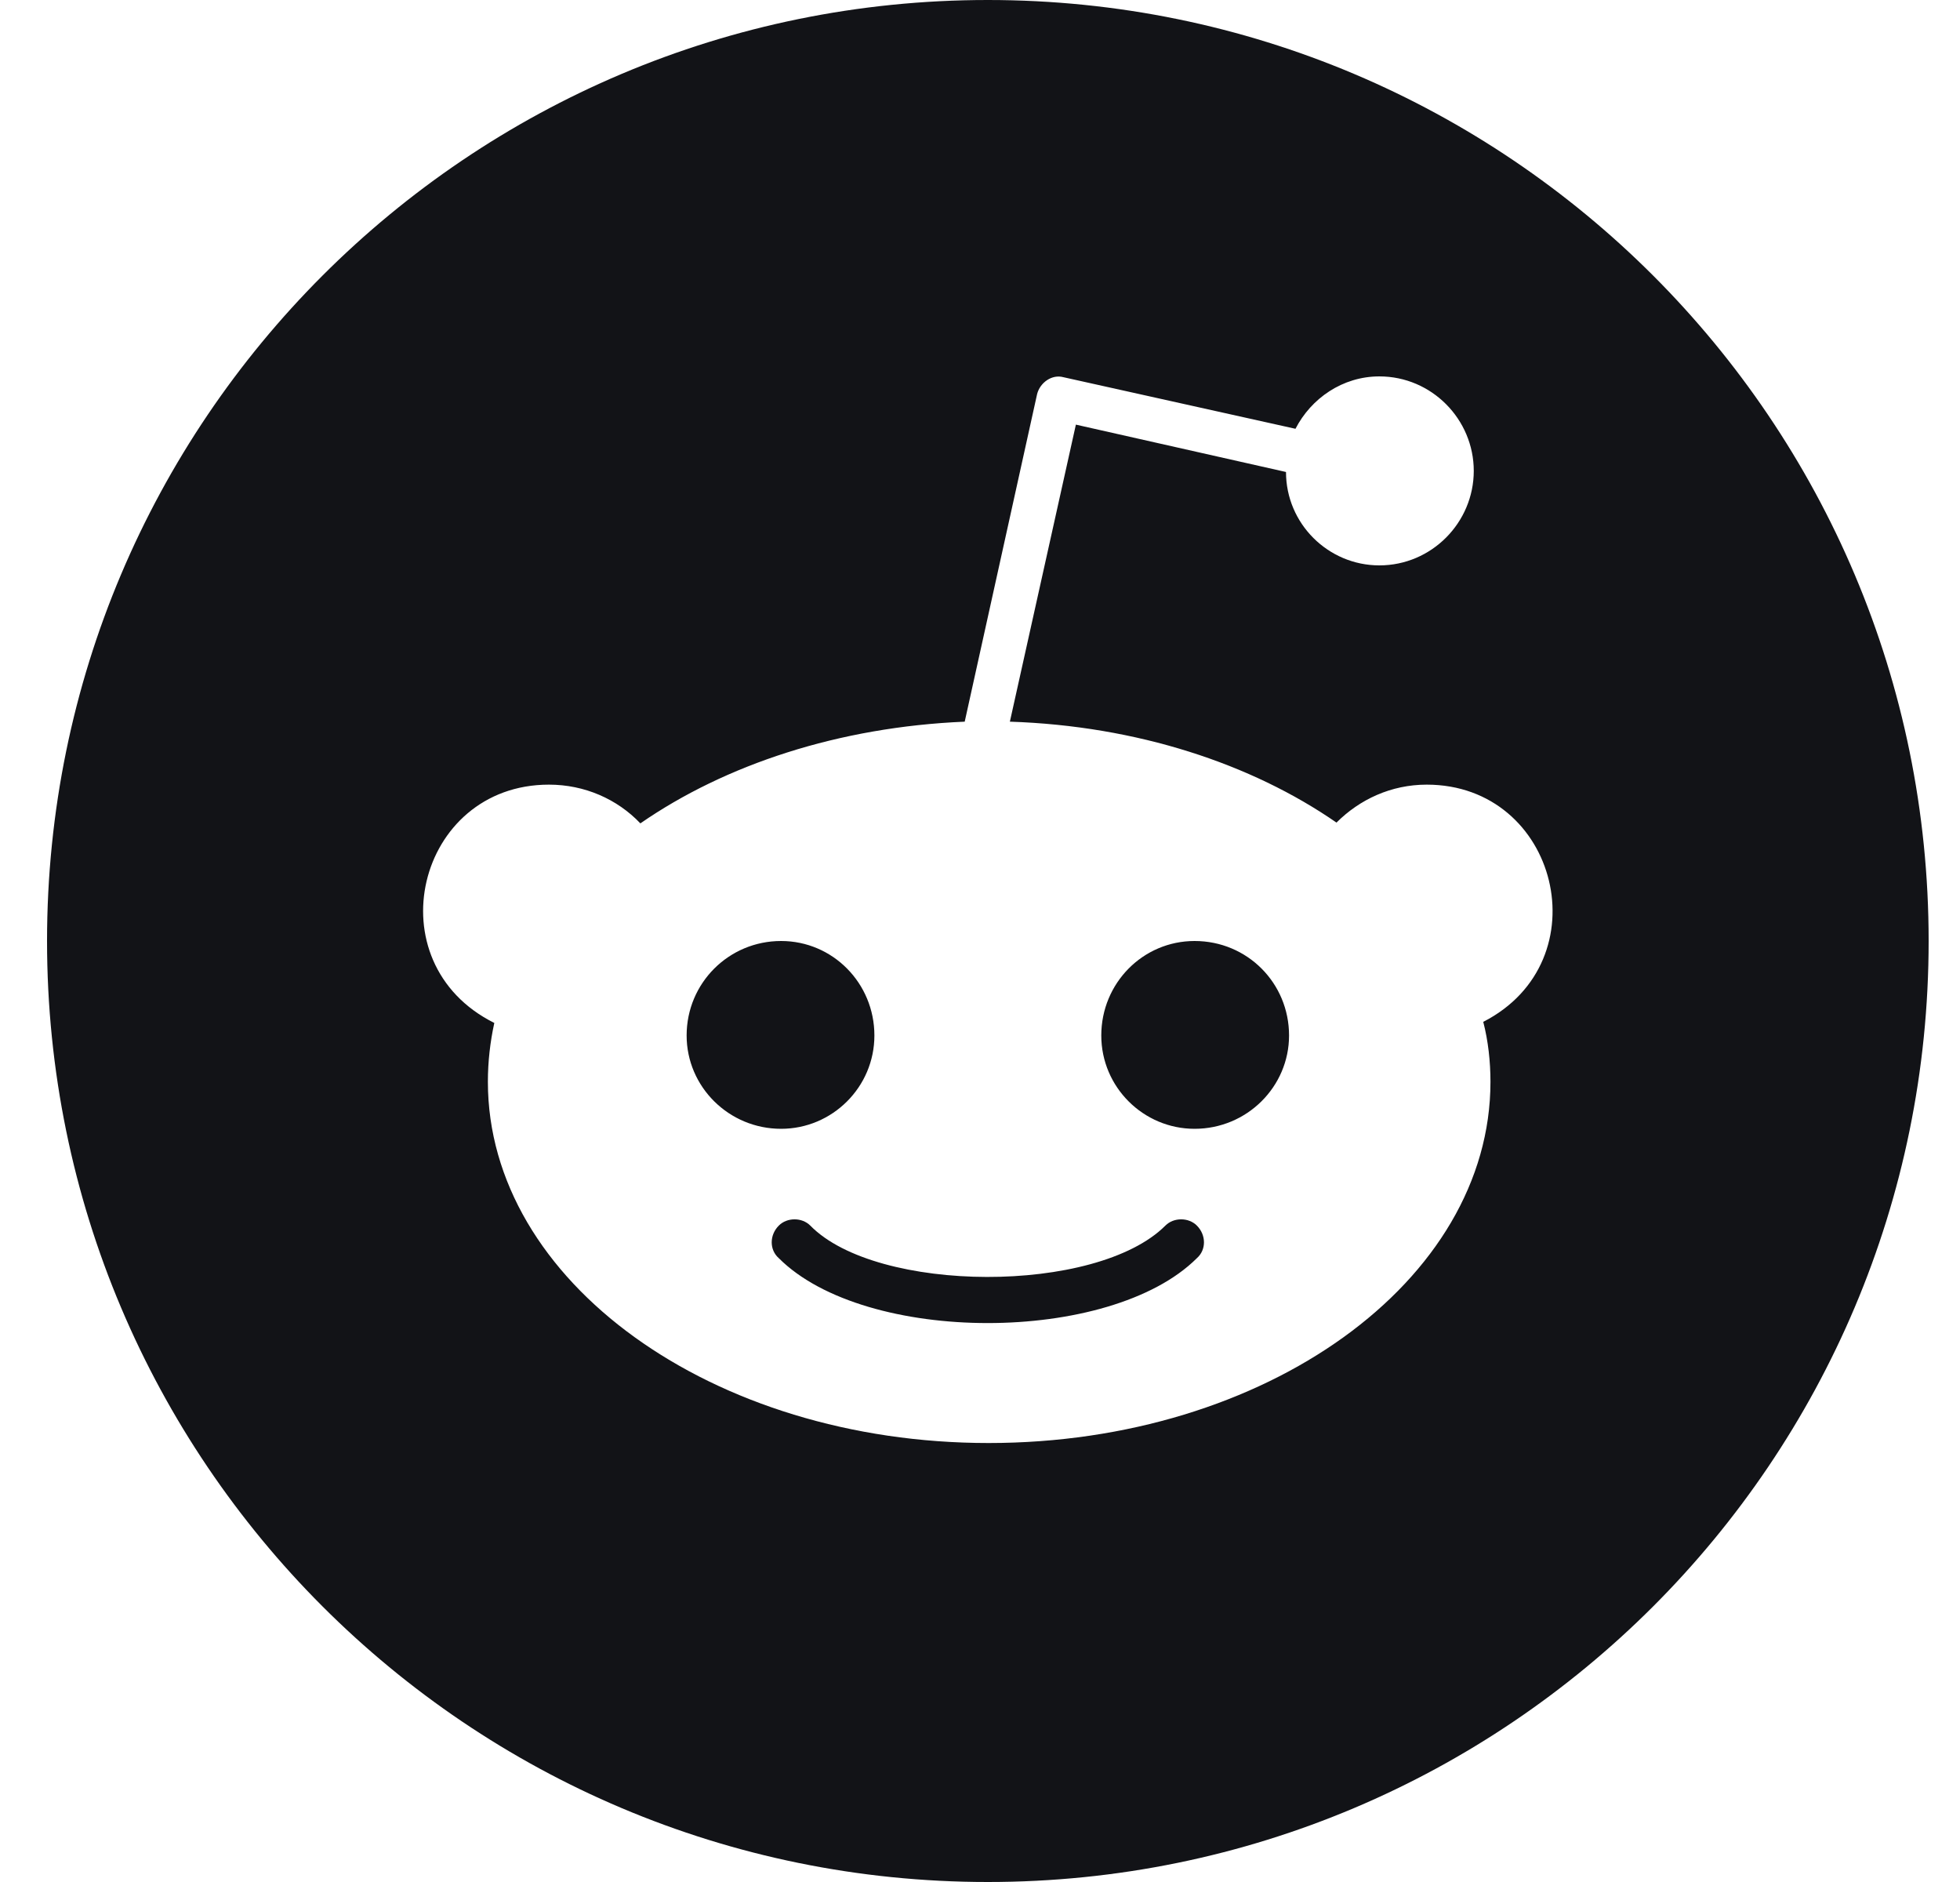 <?xml version="1.0" encoding="UTF-8"?>
<svg width="25px" height="24px" viewBox="0 0 25 24" version="1.1" xmlns="http://www.w3.org/2000/svg" xmlns:xlink="http://www.w3.org/1999/xlink">
    <!-- Generator: Sketch 59.1 (86144) - https://sketch.com -->
    <title>Shape</title>
    <desc>Created with Sketch.</desc>
    <g id="Symbols" stroke="none" stroke-width="1" fill="none" fill-rule="evenodd">
        <g id="footer" transform="translate(-641, -317)" fill="#121317FFF" fill-rule="nonzero">
            <g id="FOOTER" transform="translate(440, 129)">
                <g id="social" transform="translate(0, 188)">
                    <path d="M210.963,14.395 C210.295,14.395 209.758,13.858 209.758,13.205 C209.758,12.537 210.295,12 210.963,12 C211.621,12 212.153,12.537 212.153,13.205 C212.153,13.863 211.616,14.395 210.963,14.395 Z M225.6,12 C225.6,18.629 220.229,24 213.6,24 C206.971,24 201.6,18.629 201.6,12 C201.6,5.371 206.971,0 213.6,0 C220.229,0 225.6,5.371 225.6,12 Z M219.198,10.006 C218.744,10.006 218.342,10.195 218.047,10.49 C216.963,9.74 215.502,9.256 213.881,9.203 L214.723,5.415 L217.403,6.019 C217.403,6.677 217.94,7.21 218.594,7.21 C219.261,7.21 219.798,6.663 219.798,6.005 C219.798,5.347 219.261,4.8 218.594,4.8 C218.124,4.8 217.723,5.081 217.524,5.468 L214.563,4.81 C214.418,4.771 214.268,4.877 214.229,5.023 L213.305,9.203 C211.698,9.271 210.252,9.75 209.168,10.5 C208.873,10.19 208.456,10.006 208.002,10.006 C206.313,10.006 205.761,12.276 207.305,13.045 C207.252,13.287 207.223,13.539 207.223,13.795 C207.223,16.34 210.087,18.402 213.61,18.402 C217.147,18.402 220.011,16.34 220.011,13.795 C220.011,13.539 219.982,13.273 219.919,13.031 C221.434,12.256 220.877,10.006 219.198,10.006 Z M215.865,15.629 C214.984,16.51 212.182,16.495 211.335,15.629 C211.229,15.523 211.04,15.523 210.934,15.629 C210.813,15.75 210.813,15.939 210.934,16.045 C212.037,17.148 215.158,17.148 216.266,16.045 C216.387,15.939 216.387,15.75 216.266,15.629 C216.16,15.523 215.971,15.523 215.865,15.629 Z M216.237,12 C215.579,12 215.047,12.537 215.047,13.205 C215.047,13.863 215.584,14.395 216.237,14.395 C216.905,14.395 217.442,13.858 217.442,13.205 C217.442,12.537 216.91,12 216.237,12 L216.237,12 Z" id="Shape"></path>
                </g>
            </g>
        </g>
    </g>
</svg>